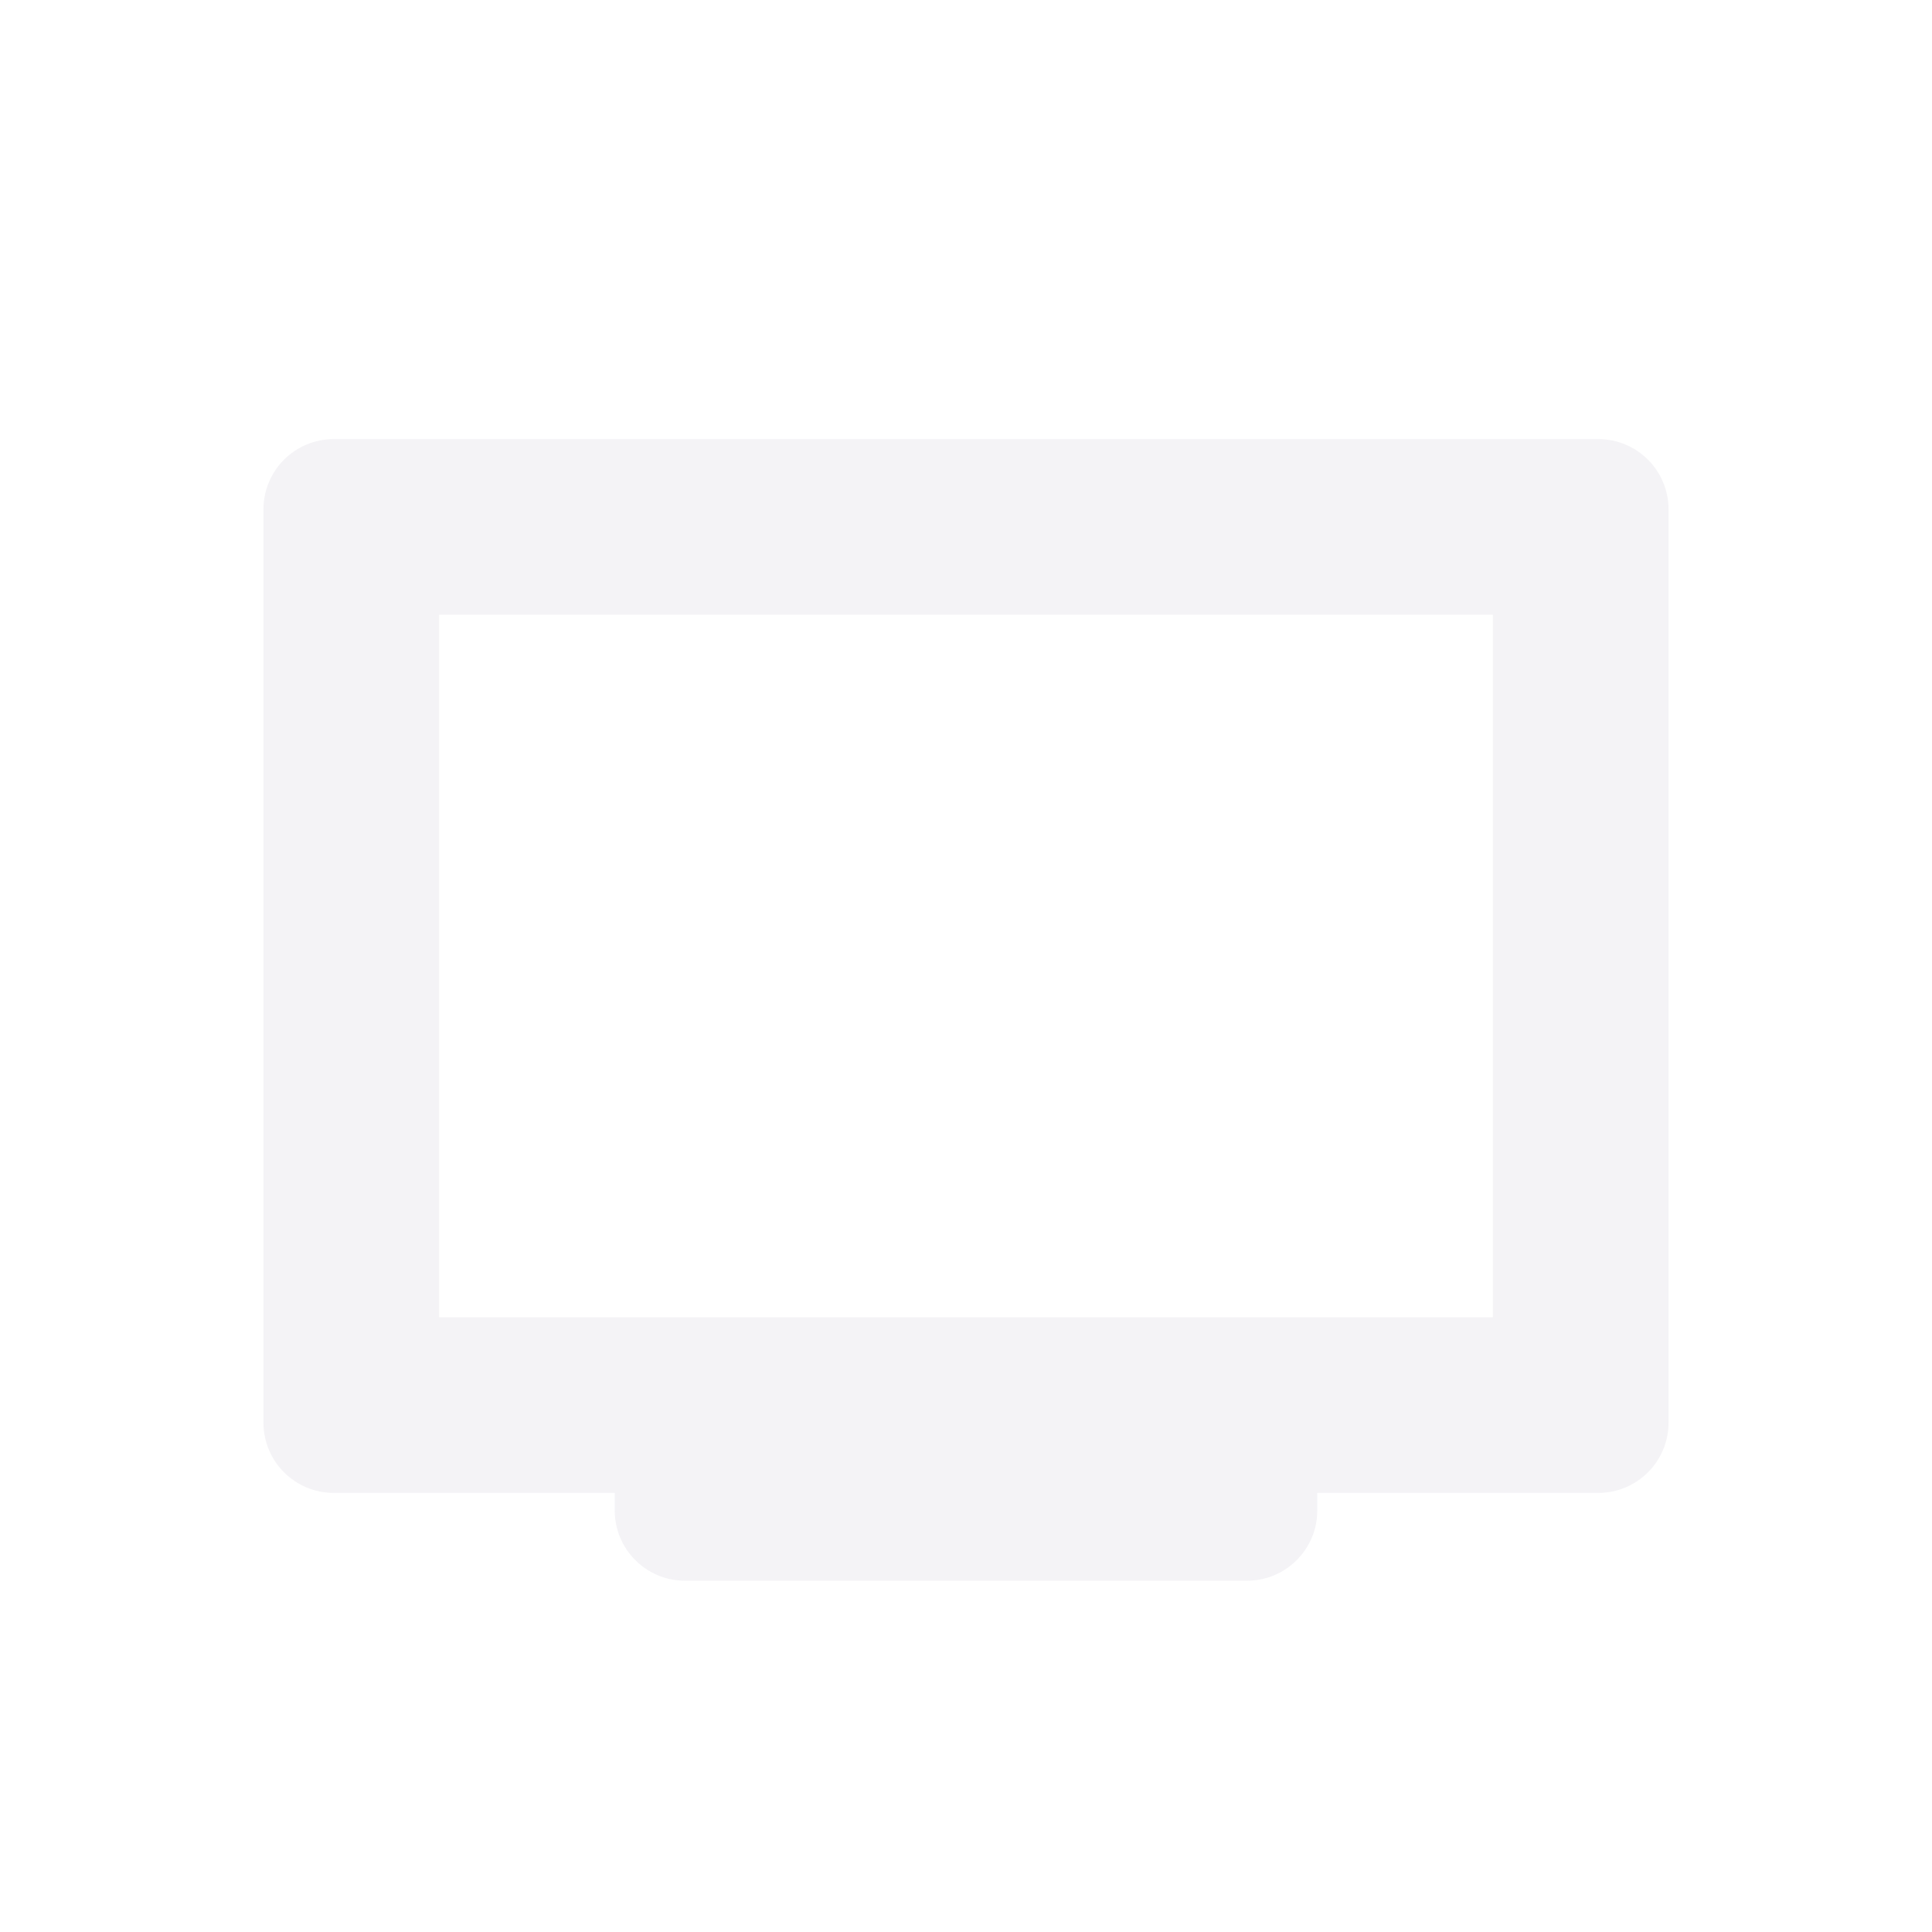 <svg xmlns="http://www.w3.org/2000/svg" width="22" height="22" version="1.1">
 <defs>
  <style id="current-color-scheme" type="text/css">
   .ColorScheme-Text { color:#d9d7e1; } .ColorScheme-Highlight { color:#4285f4; }
  </style>
 </defs>
 <path style="fill:currentColor;opacity:0.3" class="ColorScheme-Text" d="M 3.801,5 C 3.358,5 3,5.358 3,5.801 V 16.199 C 3,16.642 3.358,17 3.801,17 H 7 v 0.199 C 7,17.642 7.358,18 7.801,18 h 6.398 C 14.642,18 15,17.642 15,17.199 V 17 h 3.199 C 18.642,17 19,16.642 19,16.199 V 5.801 C 19,5.358 18.642,5 18.199,5 Z M 5,7 h 12 v 8 H 5 Z"/>
</svg>
